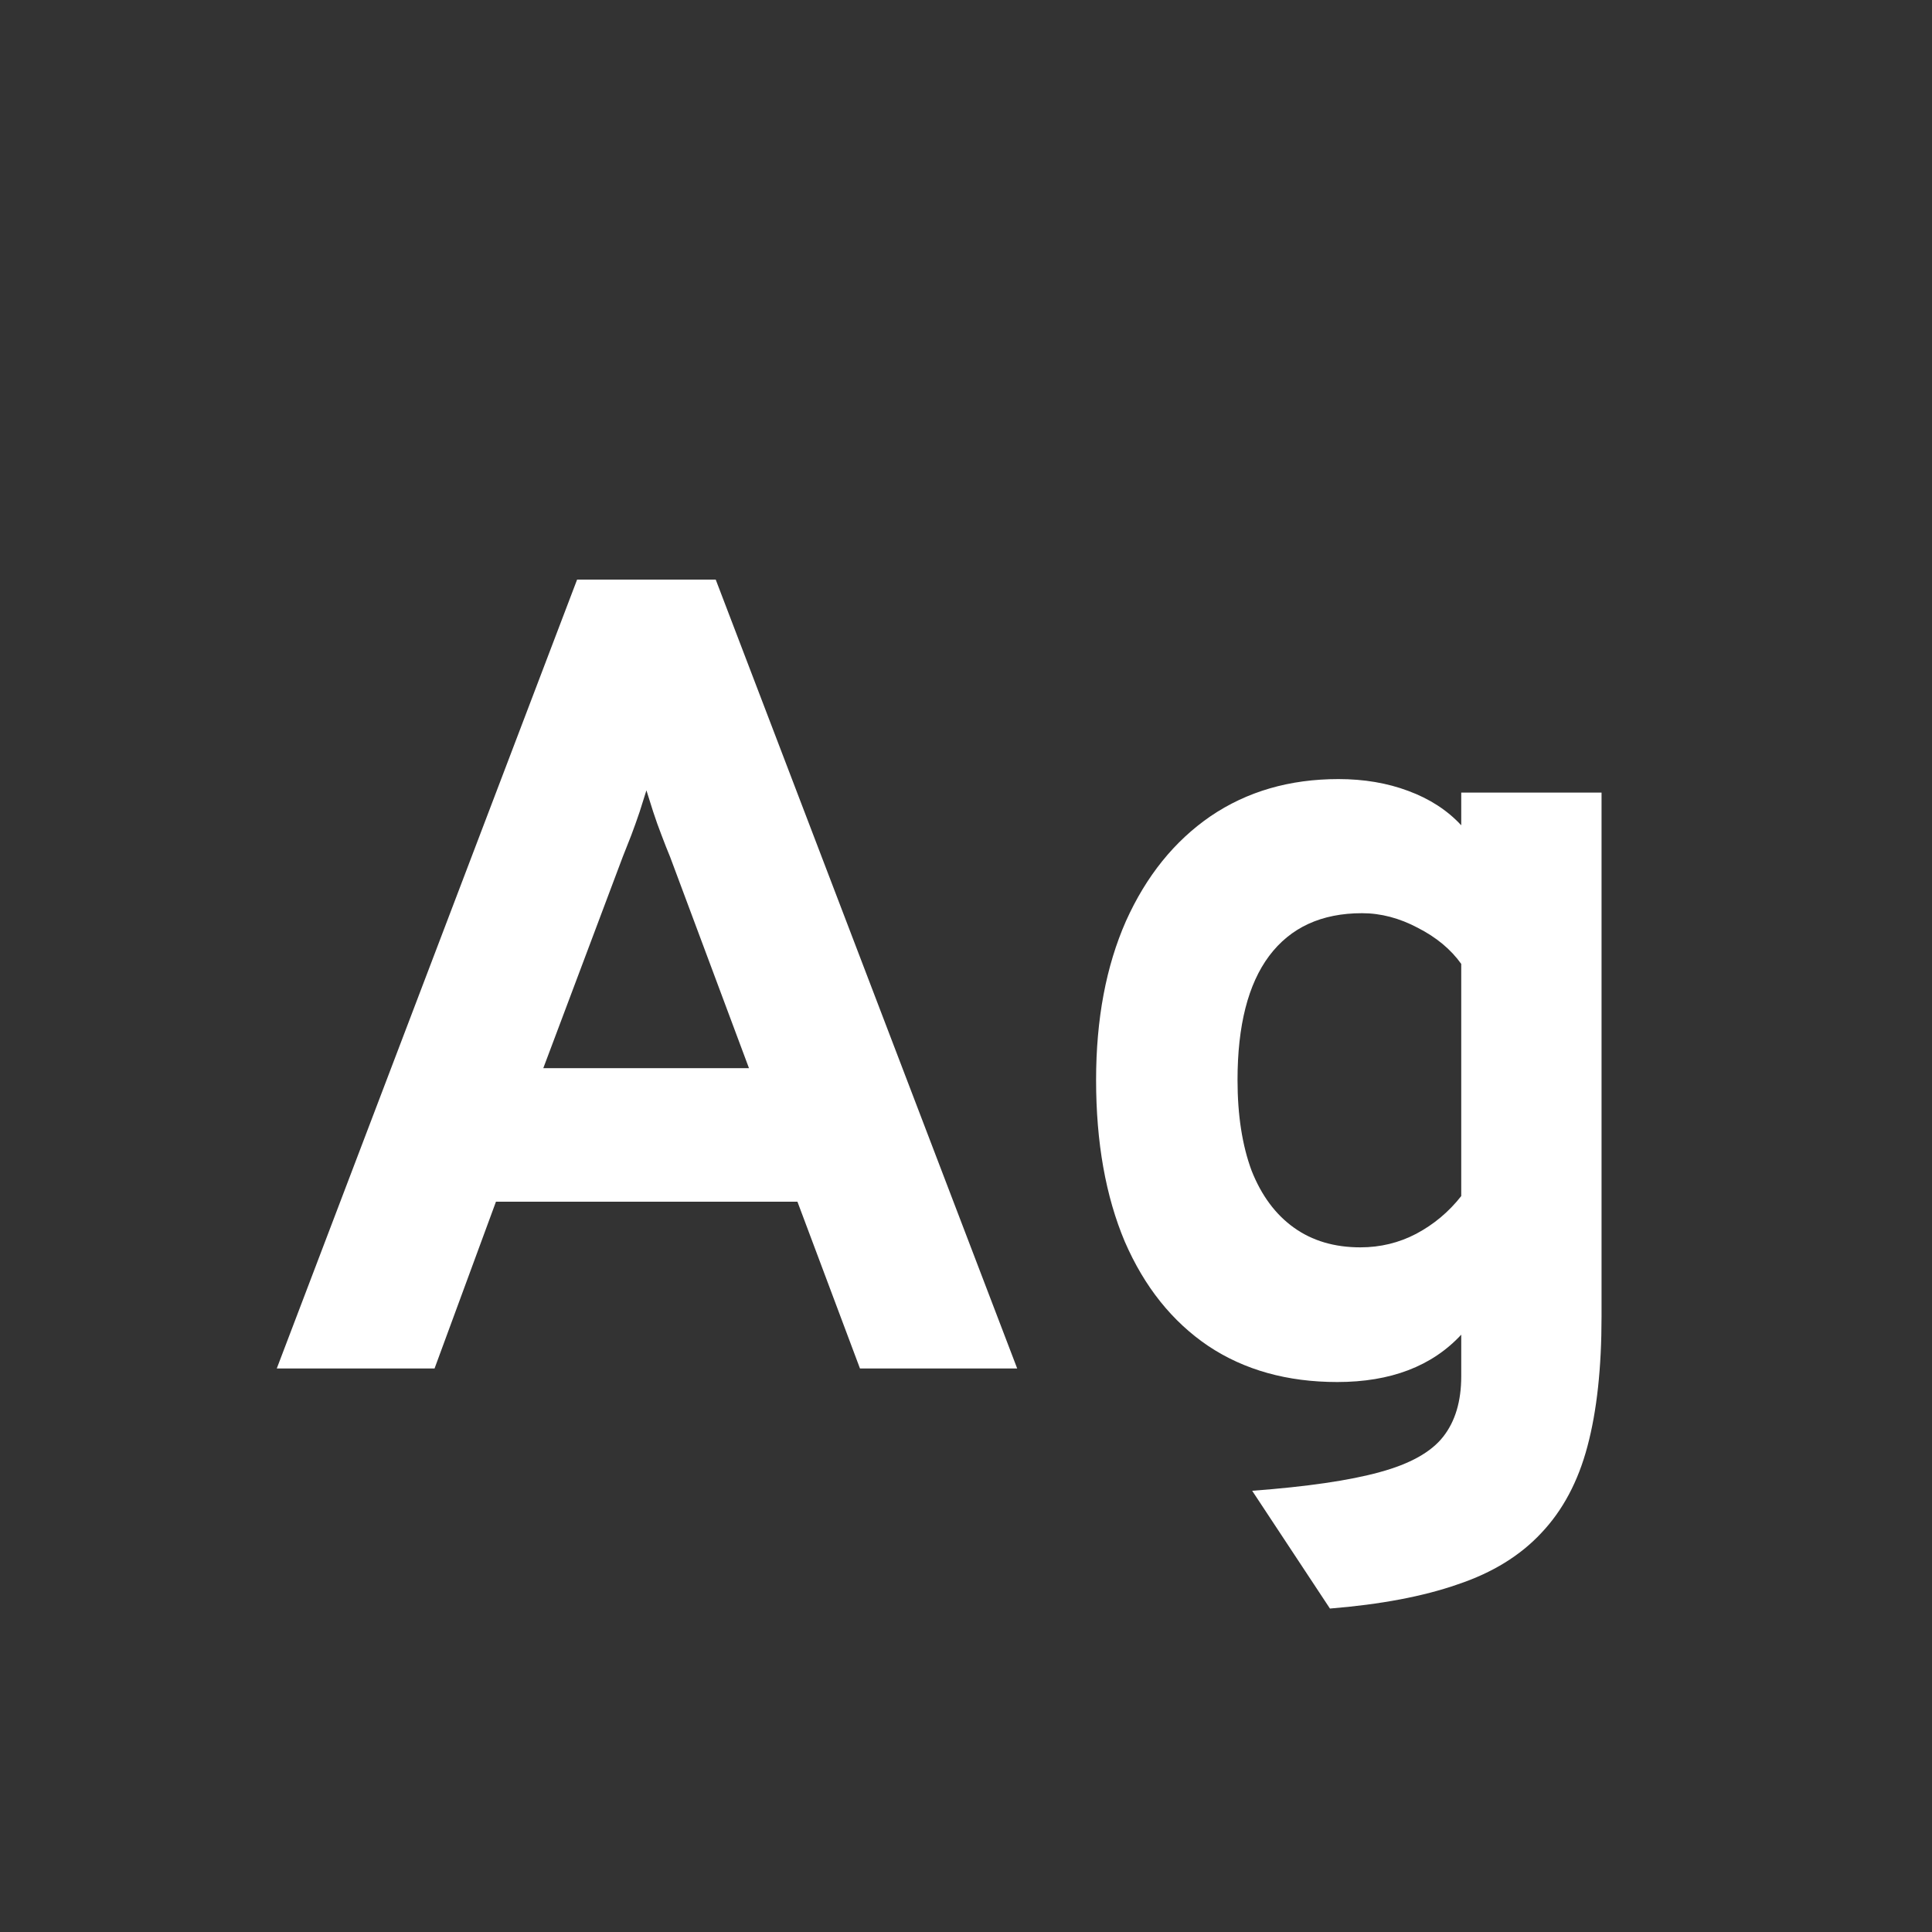 <svg width="24" height="24" viewBox="0 0 24 24" fill="none" xmlns="http://www.w3.org/2000/svg">
<rect x="0" y="0" width="24" height="24" fill="#333333" stroke="none"/>
<path d="M3.438 17L7.169 7.2H8.891L12.636 17H10.683L9.906 14.928H6.161L5.398 17H3.438ZM6.749 13.269H9.304L8.324 10.644C8.291 10.565 8.256 10.476 8.219 10.378C8.181 10.28 8.146 10.182 8.114 10.084C8.081 9.982 8.053 9.893 8.03 9.818C8.006 9.893 7.978 9.982 7.946 10.084C7.913 10.182 7.878 10.28 7.841 10.378C7.803 10.476 7.768 10.565 7.736 10.644L6.749 13.269ZM16.521 19.982L15.555 18.519C16.237 18.468 16.764 18.391 17.137 18.288C17.515 18.186 17.779 18.038 17.928 17.847C18.078 17.656 18.152 17.406 18.152 17.098V16.58C17.788 16.972 17.275 17.168 16.612 17.168C15.992 17.168 15.457 17.019 15.009 16.72C14.561 16.417 14.216 15.985 13.973 15.425C13.735 14.861 13.616 14.191 13.616 13.416C13.616 12.66 13.74 12.002 13.987 11.442C14.239 10.882 14.589 10.448 15.037 10.14C15.49 9.832 16.02 9.678 16.626 9.678C16.944 9.678 17.233 9.727 17.494 9.825C17.76 9.923 17.98 10.066 18.152 10.252V9.846H19.895V16.356C19.895 16.991 19.837 17.527 19.72 17.966C19.604 18.405 19.412 18.764 19.146 19.044C18.885 19.324 18.54 19.537 18.11 19.681C17.681 19.831 17.151 19.931 16.521 19.982ZM16.899 15.495C17.147 15.495 17.378 15.439 17.592 15.327C17.812 15.21 17.998 15.054 18.152 14.858V11.974C18.022 11.792 17.842 11.643 17.613 11.526C17.385 11.405 17.154 11.344 16.92 11.344C16.416 11.344 16.031 11.521 15.765 11.876C15.504 12.226 15.373 12.739 15.373 13.416C15.373 13.855 15.432 14.23 15.548 14.543C15.67 14.851 15.845 15.087 16.073 15.25C16.302 15.414 16.577 15.495 16.899 15.495Z" fill="white"/>
</svg>
